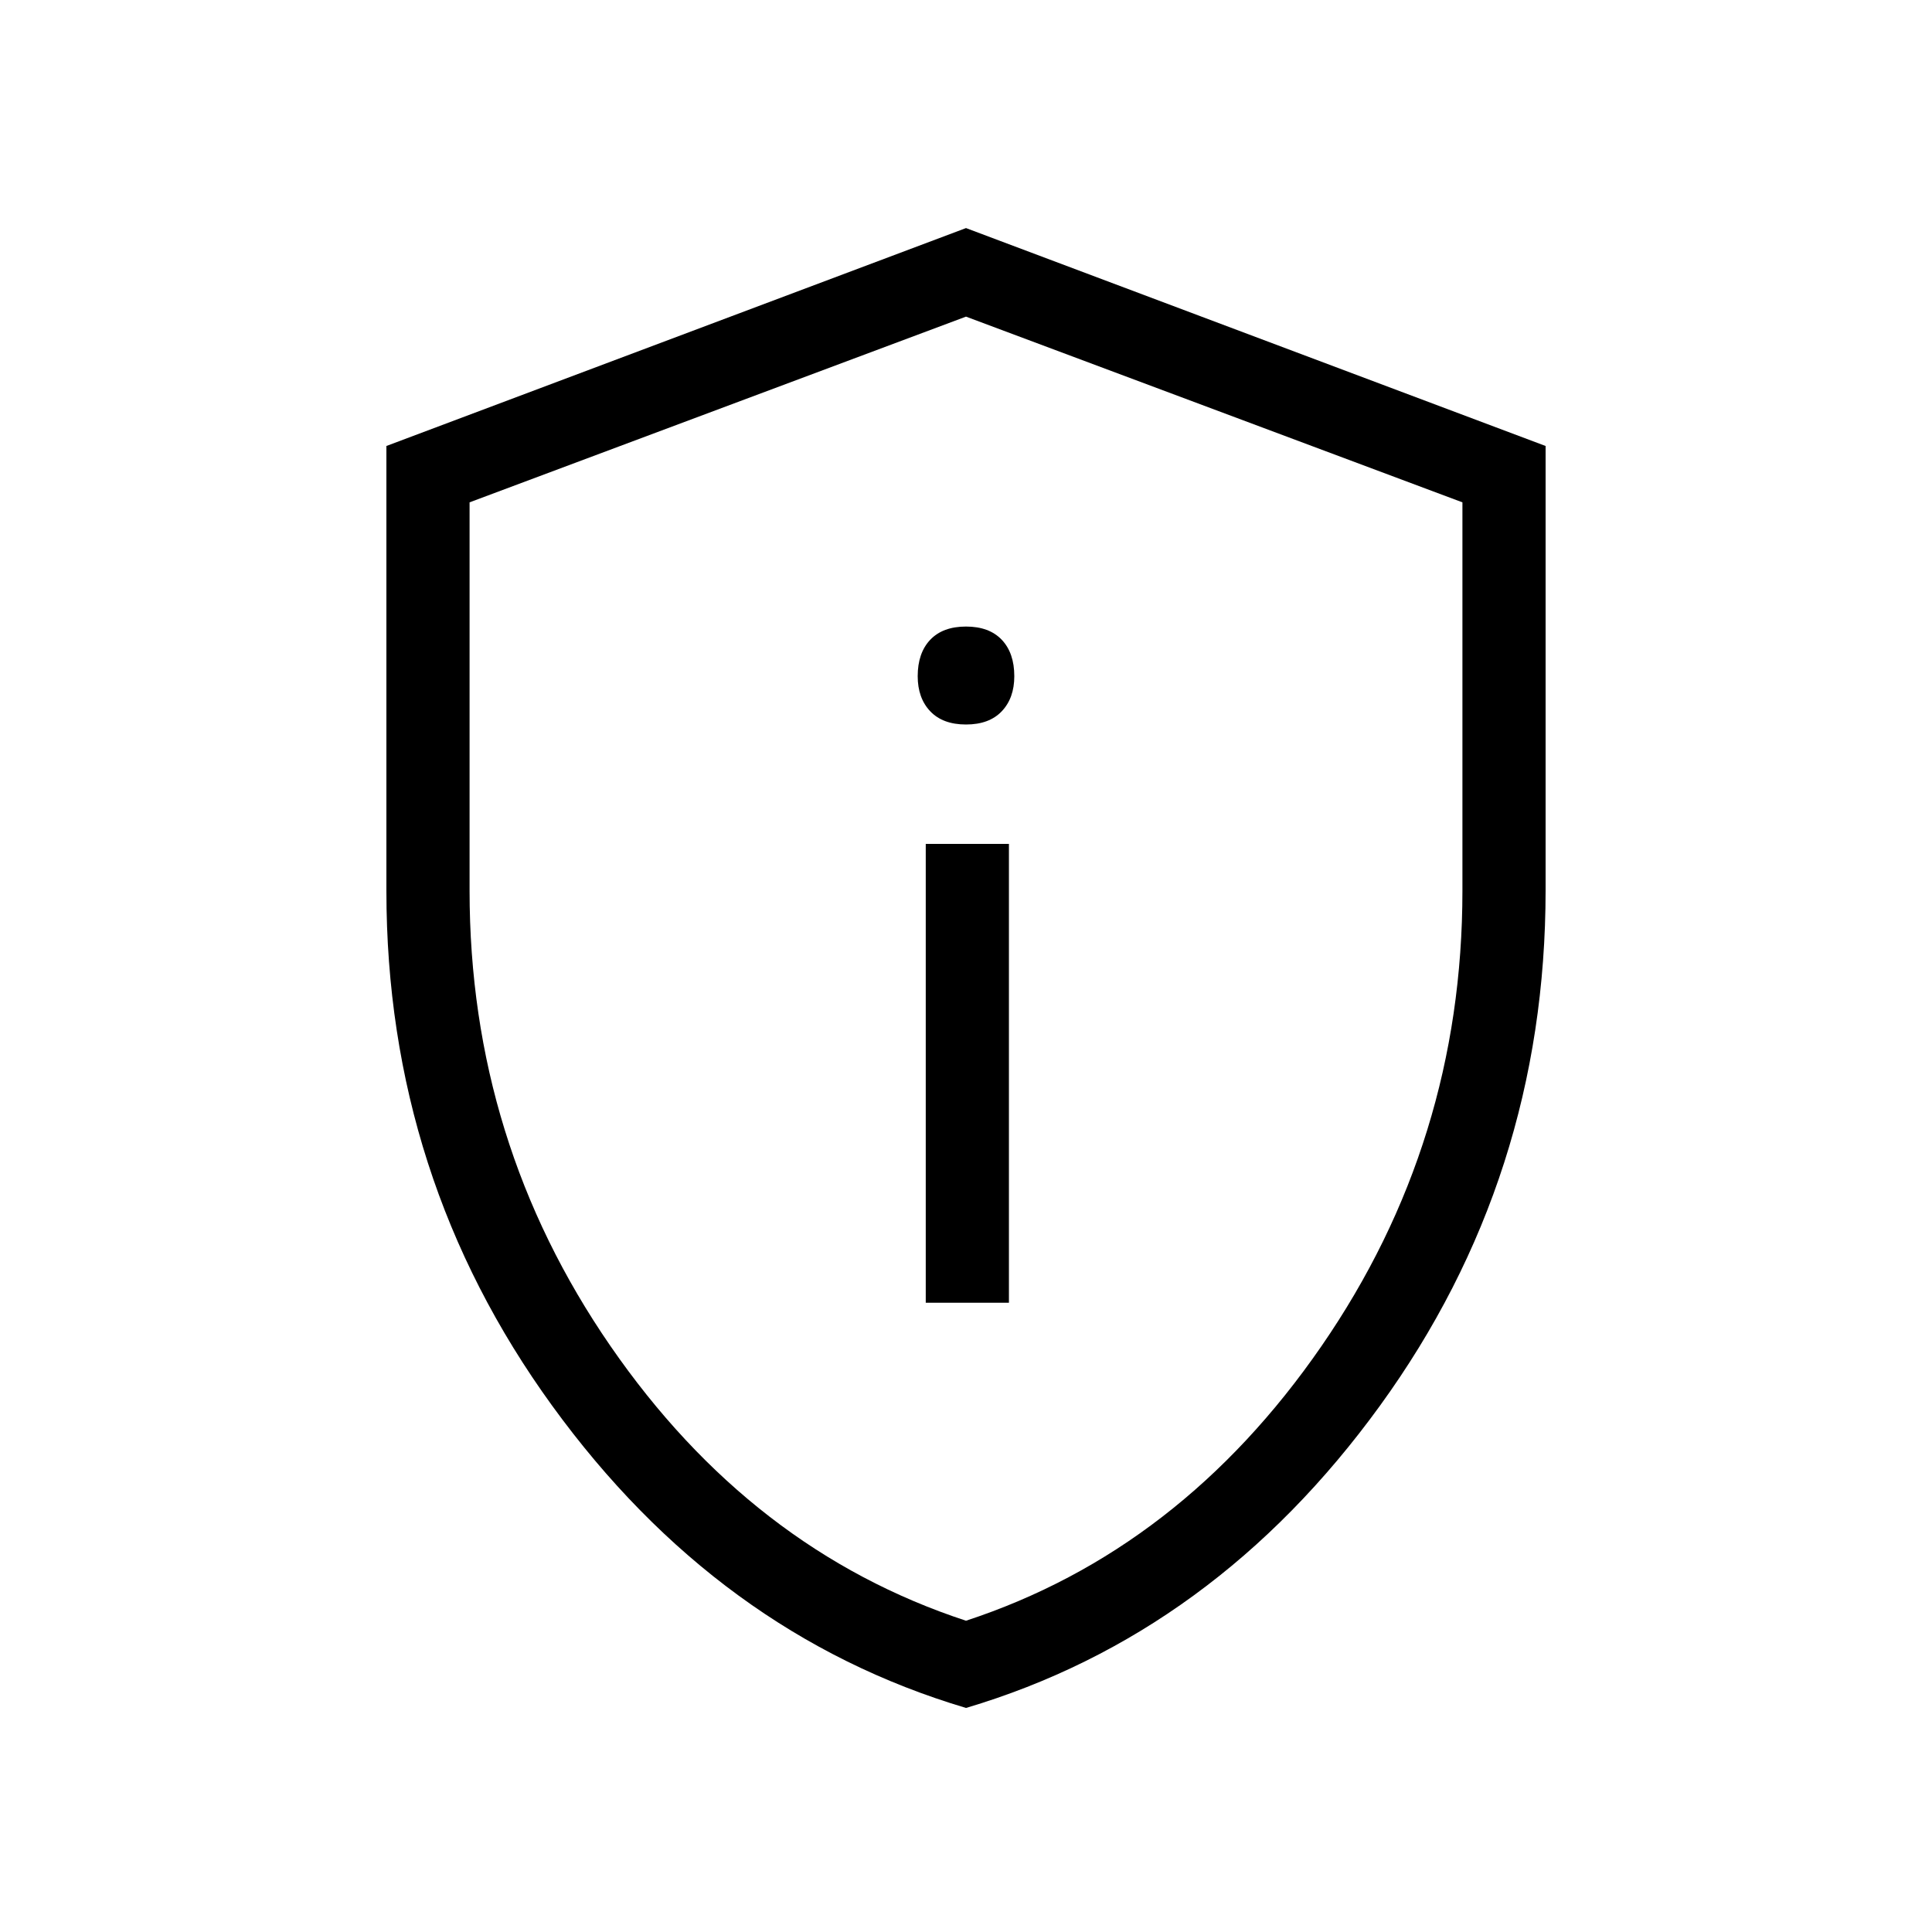 <svg xmlns="http://www.w3.org/2000/svg" height="40" viewBox="0 -960 960 960" width="40"><path d="M460-312.67h41.33v-228H460v228ZM480-600q11.53 0 17.77-6.57Q504-613.13 504-624q0-11.53-6.23-18.1-6.24-6.57-17.77-6.57t-17.77 6.57Q456-635.53 456-624q0 10.87 6.23 17.43Q468.47-600 480-600Zm.02 488.67Q356.67-148 274.33-261.56 192-375.11 192-517.29v-221.1l288-108.28 288 108.28v220.67Q768-375 685.69-261.5 603.38-148 480.02-111.33Zm-.02-43.34q106.67-35 176.67-136.5 70-101.5 70-226.21v-193.01L480-802.67l-246.67 92.28v193.01q0 124.71 70 226.21 70 101.5 176.67 136.5Zm0-324Z"/></svg>